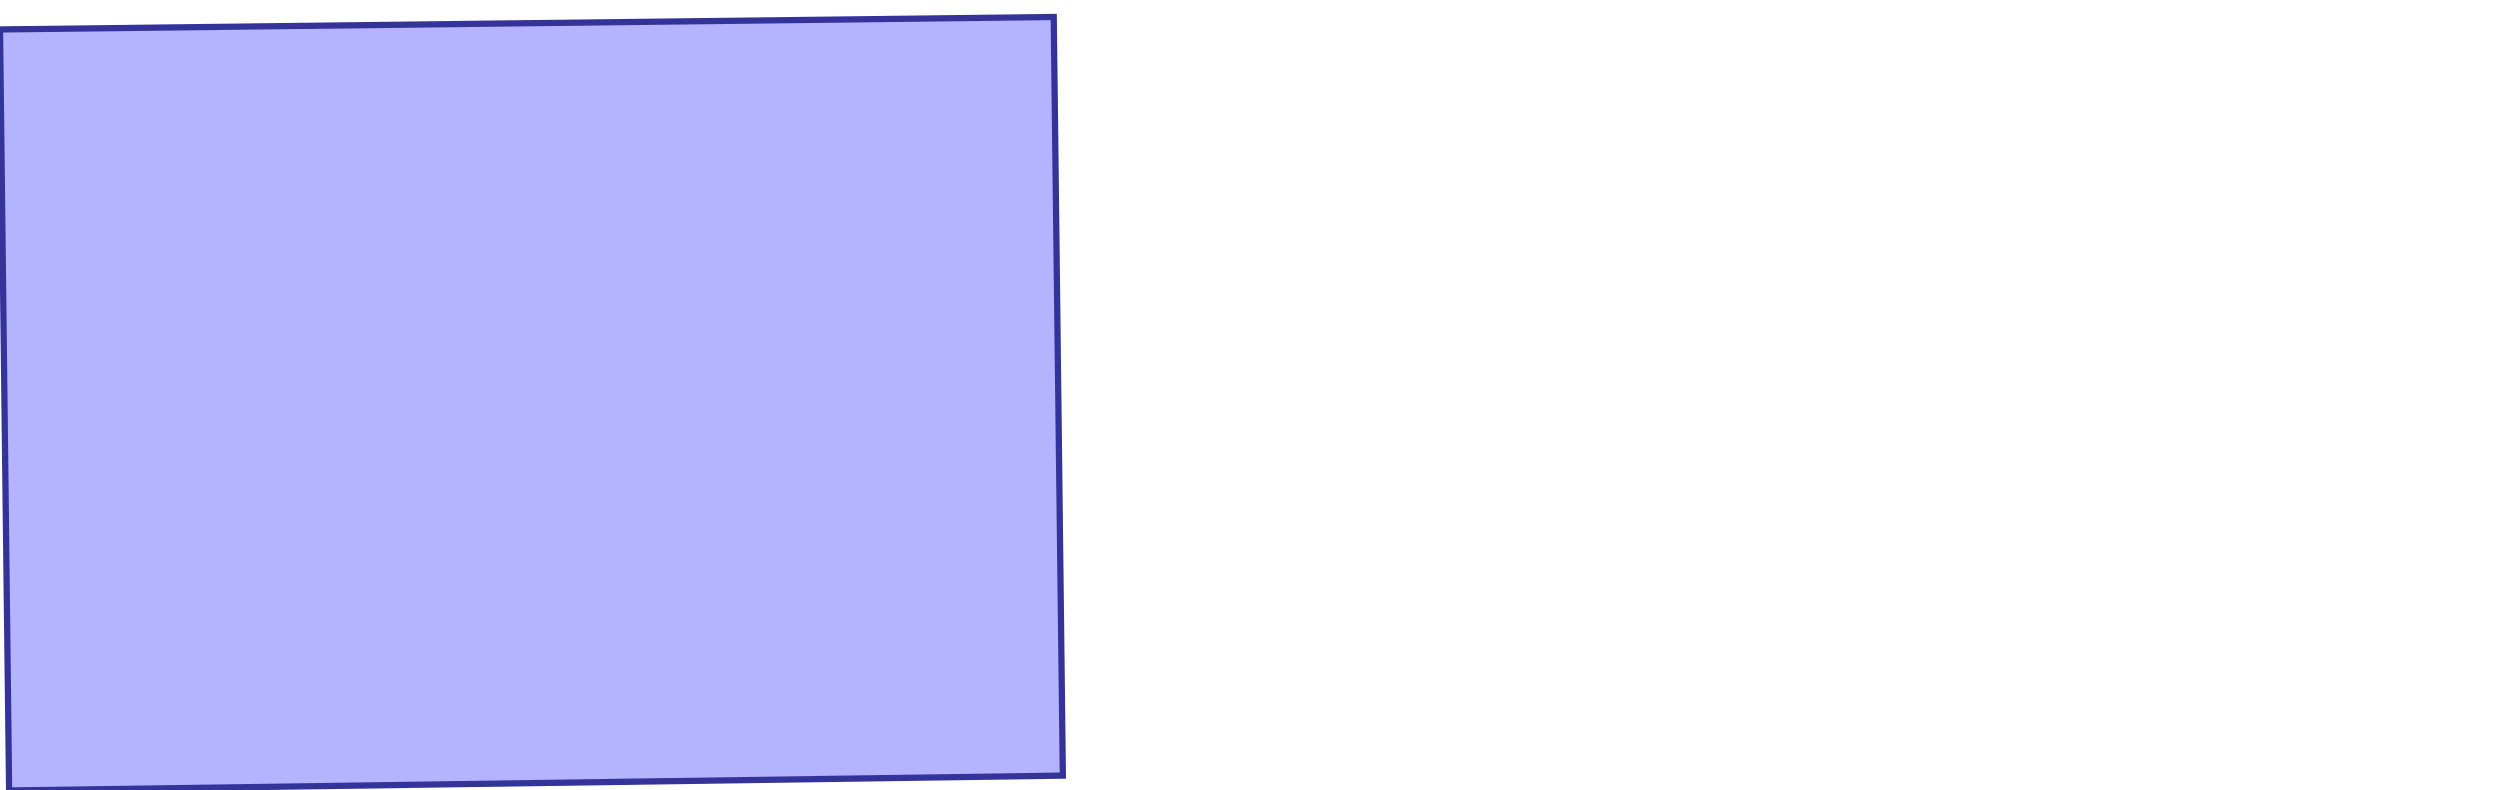 <?xml version="1.0" standalone="no"?>
<!DOCTYPE svg PUBLIC "-//W3C//DTD SVG 1.1//EN"
"http://www.w3.org/Graphics/SVG/1.1/DTD/svg11.dtd">
<svg  version="1.1" xmlns="http://www.w3.org/2000/svg" xmlns:xlink="http://www.w3.org/1999/xlink" viewBox="0 0 91.883 29.053">
<g title="A - B (CGAL Real)" fill-rule="evenodd">
<path d="M 5.23957e-16,1.082 L 38.728,0.624 L 39.063,28.506 L 0.335,29.053 L 5.23957e-16,1.082 z" style="fill-opacity:0.3;fill:rgb(0,0,255);stroke:rgb(51,51,153);stroke-width:0.23" />
</g></svg>